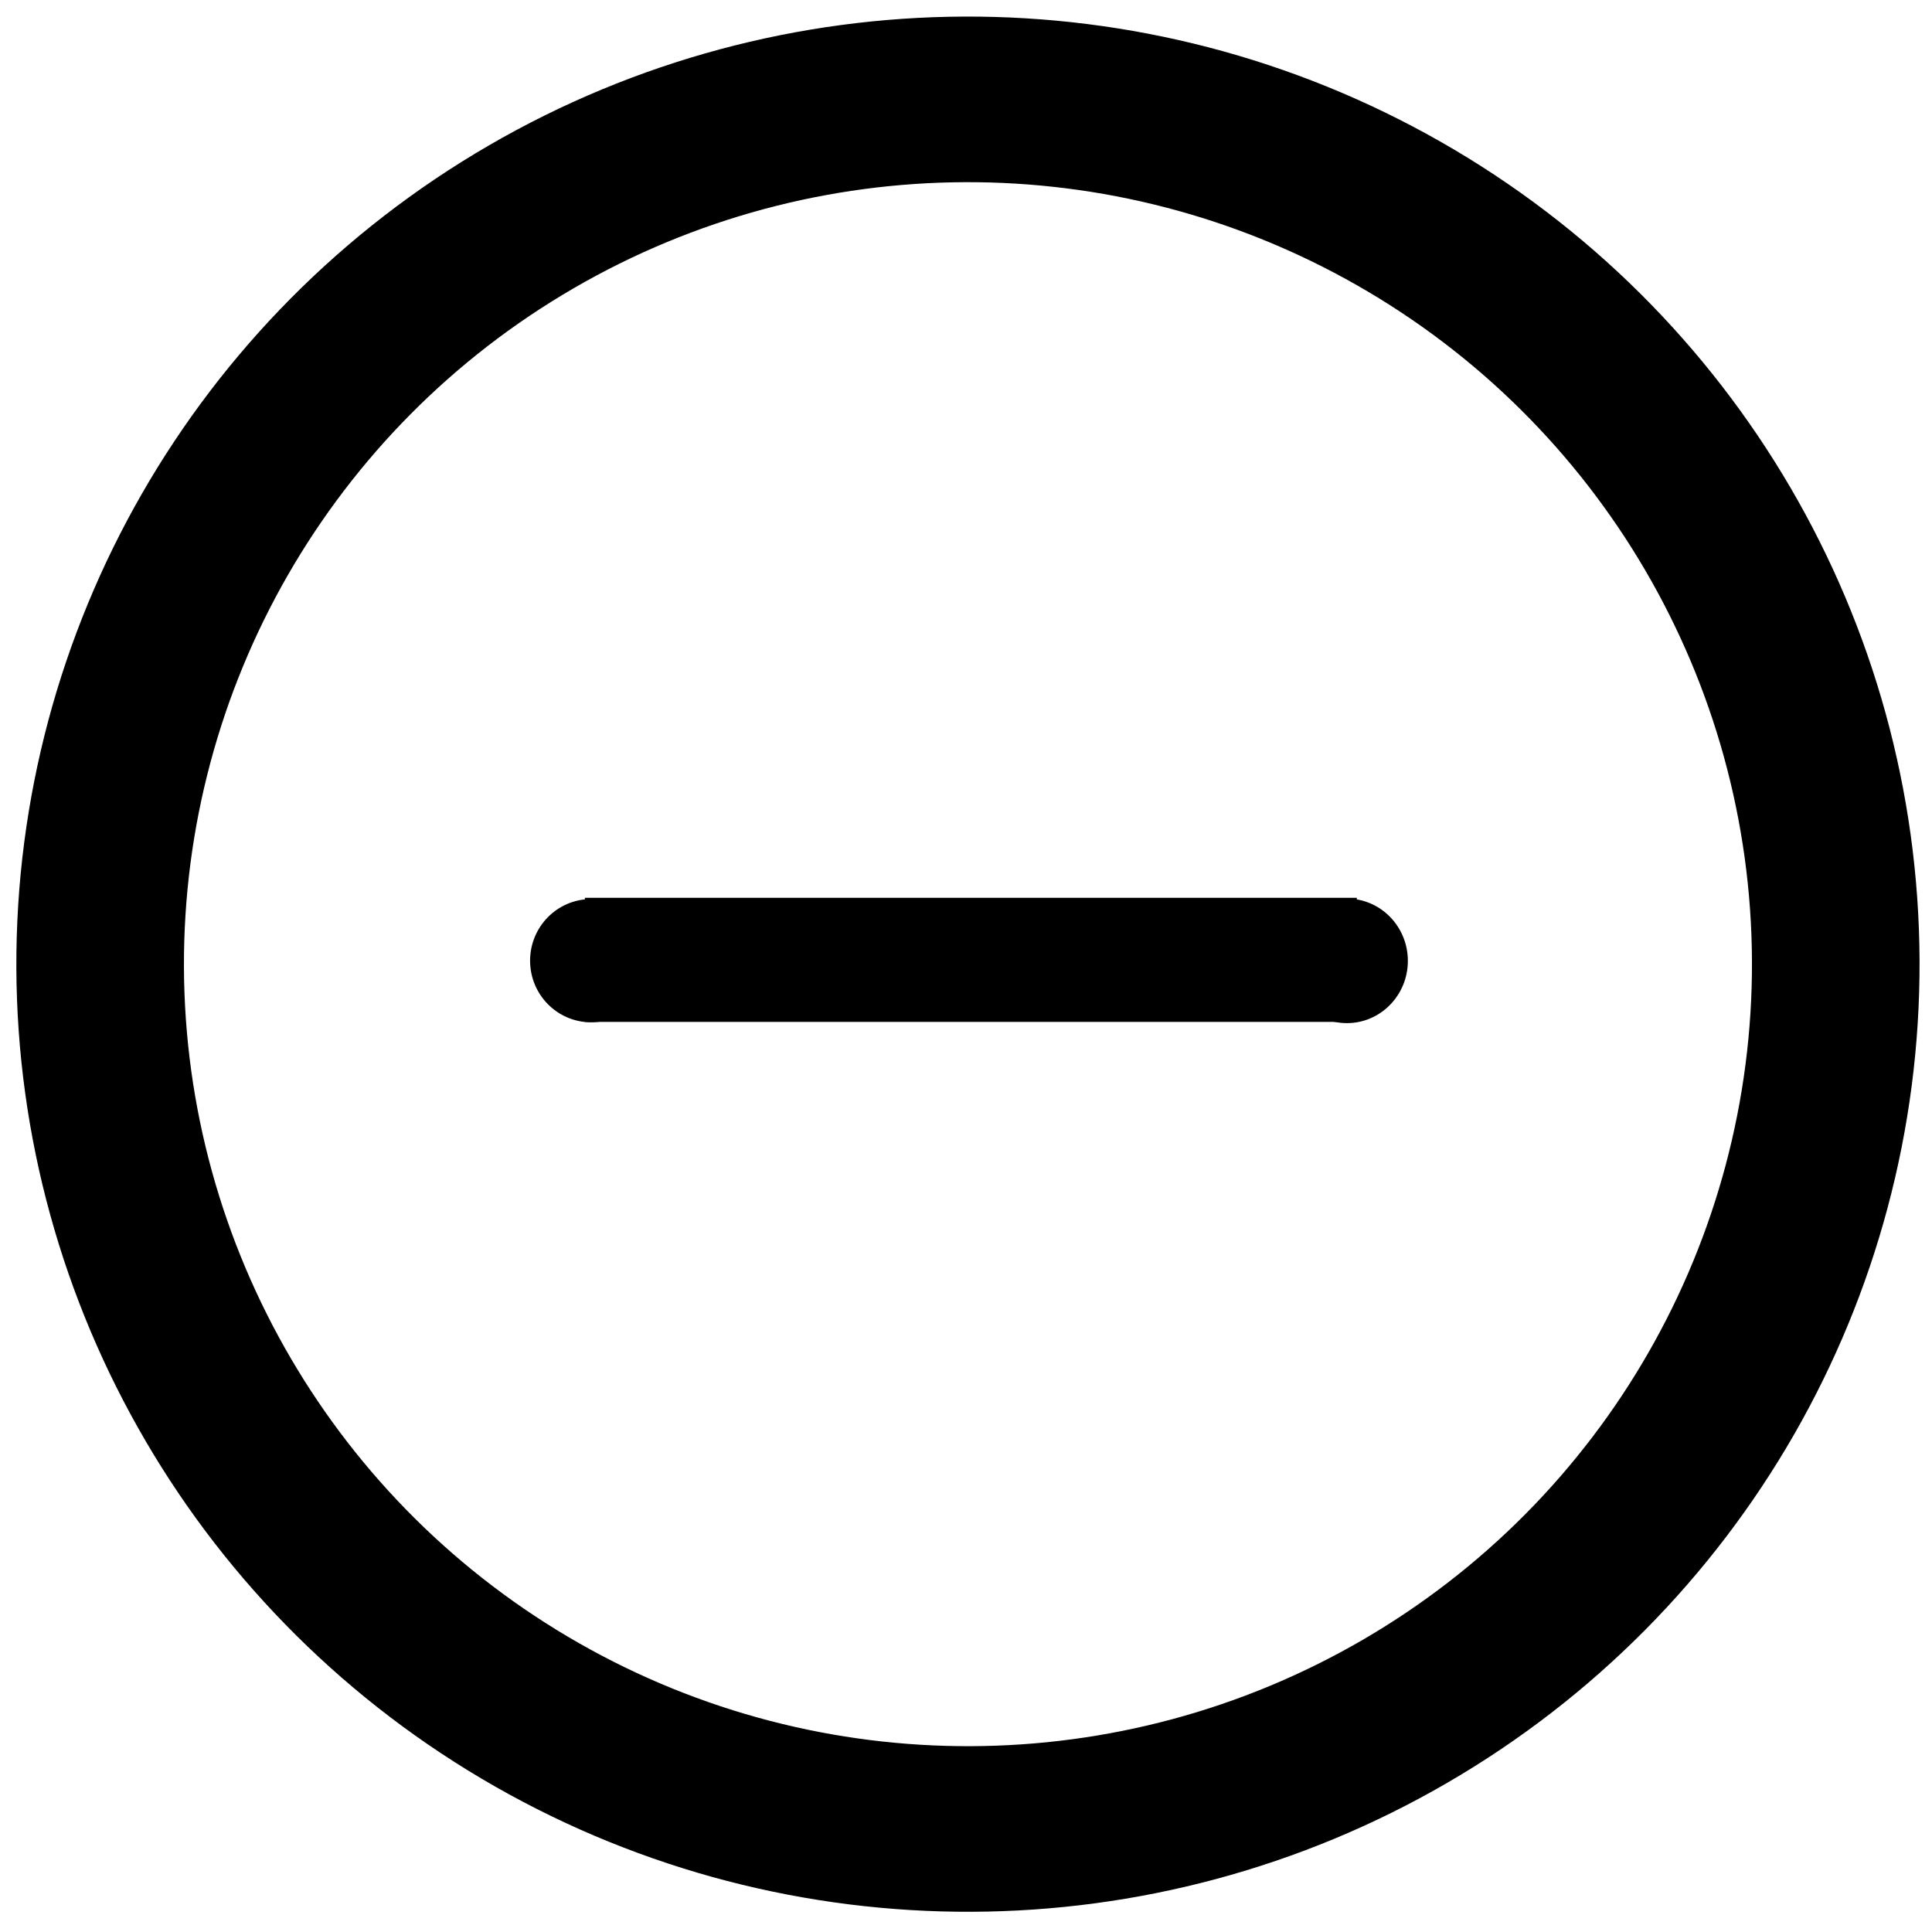 <svg width="105" height="105" xmlns="http://www.w3.org/2000/svg">

 <g>
  <title>Layer 1</title>
  <g stroke="null" id="svg_15">
   <ellipse stroke="#000" transform="matrix(1.012 -0.004 0.004 1 -0.173 0.17)" stroke-width="9" ry="47" rx="46.604" id="svg_2" cy="52.439" cx="51.946" fill="none"/>
   <rect stroke="#000" transform="matrix(1.012 0 -0 1 0.004 -0.004)" id="svg_8" height="5.744" width="40.455" y="49.298" x="31.907" fill="#000000"/>
   <ellipse stroke="#000" ry="2.848" rx="2.814" id="svg_9" cy="52.211" cx="32.123" fill="#000000"/>
   <ellipse stroke="#000" id="svg_11" cy="47.761" cx="30.501" fill="none"/>
   <ellipse stroke="#000" ry="2.884" rx="2.814" id="svg_12" cy="52.221" cx="73.2" fill="#000000"/>
  </g>
 </g>
</svg>
